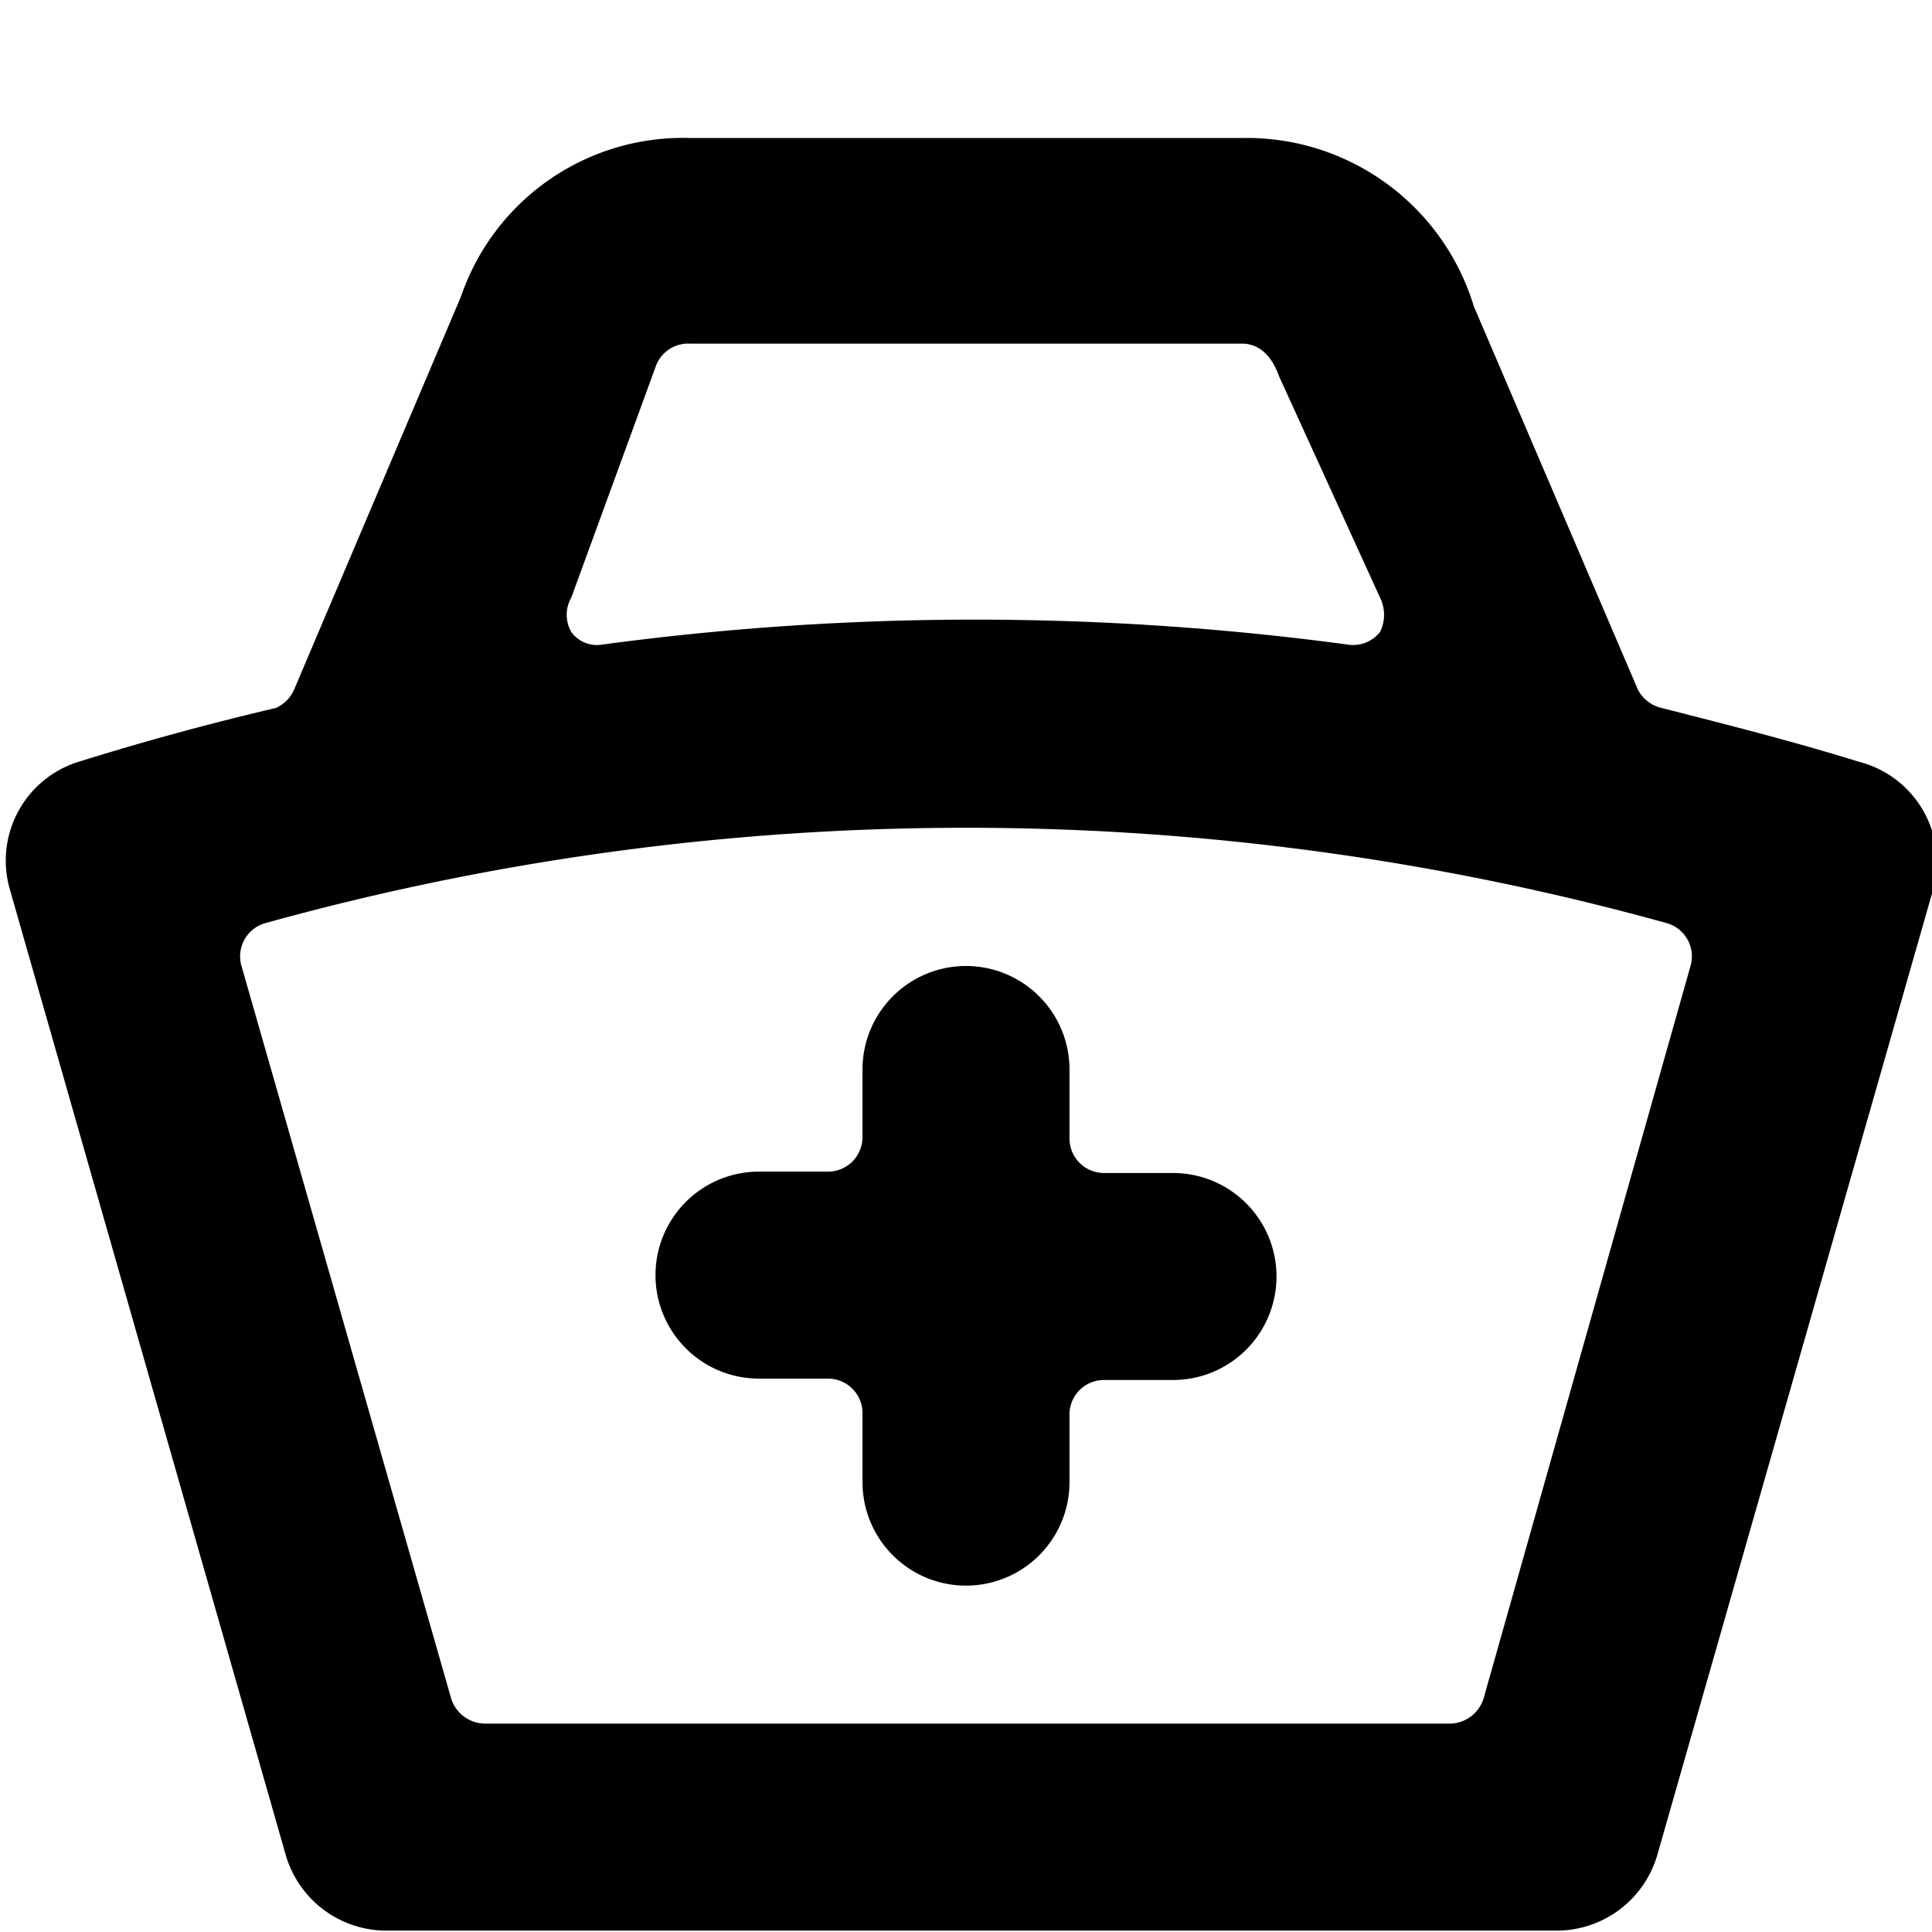 <svg xmlns="http://www.w3.org/2000/svg" viewBox="0 0 14 14">
  <g>
    <path d="M6.25,7.74v.5A.25.25,0,0,1,6,8.49H5.5a.75.75,0,0,0,0,1.5H6a.25.25,0,0,1,.25.25v.5a.75.75,0,1,0,1.5,0v-.5A.25.25,0,0,1,8,10h.5a.75.75,0,0,0,0-1.5H8a.25.25,0,0,1-.25-.25v-.5a.75.75,0,0,0-1.5,0Z" style="fill: #000001"/>
    <path d="M13.47,5.52c-.48-.15-1-.28-1.43-.39A.26.26,0,0,1,11.87,5L10.68,2.22A1.72,1.72,0,0,0,9,1H5A1.7,1.7,0,0,0,3.34,2.15L2.13,5A.26.26,0,0,1,2,5.13c-.47.11-.95.24-1.43.39a.75.75,0,0,0-.5.92l2,7a.76.76,0,0,0,.72.55h8.5a.76.76,0,0,0,.72-.55l2-7A.75.75,0,0,0,13.47,5.52ZM4.75,2.66A.25.25,0,0,1,5,2.49H9c.11,0,.21.07.27.24L10,4.33a.28.28,0,0,1,0,.25.25.25,0,0,1-.24.09,20.27,20.27,0,0,0-5.39,0,.23.23,0,0,1-.23-.09.25.25,0,0,1,0-.25Zm6,9.65a.26.26,0,0,1-.24.18h-7a.26.26,0,0,1-.24-.18L1.75,7a.25.25,0,0,1,.17-.31,19,19,0,0,1,10.16,0,.25.25,0,0,1,.17.31Z" style="fill: #000001"/>
  </g>
</svg>
